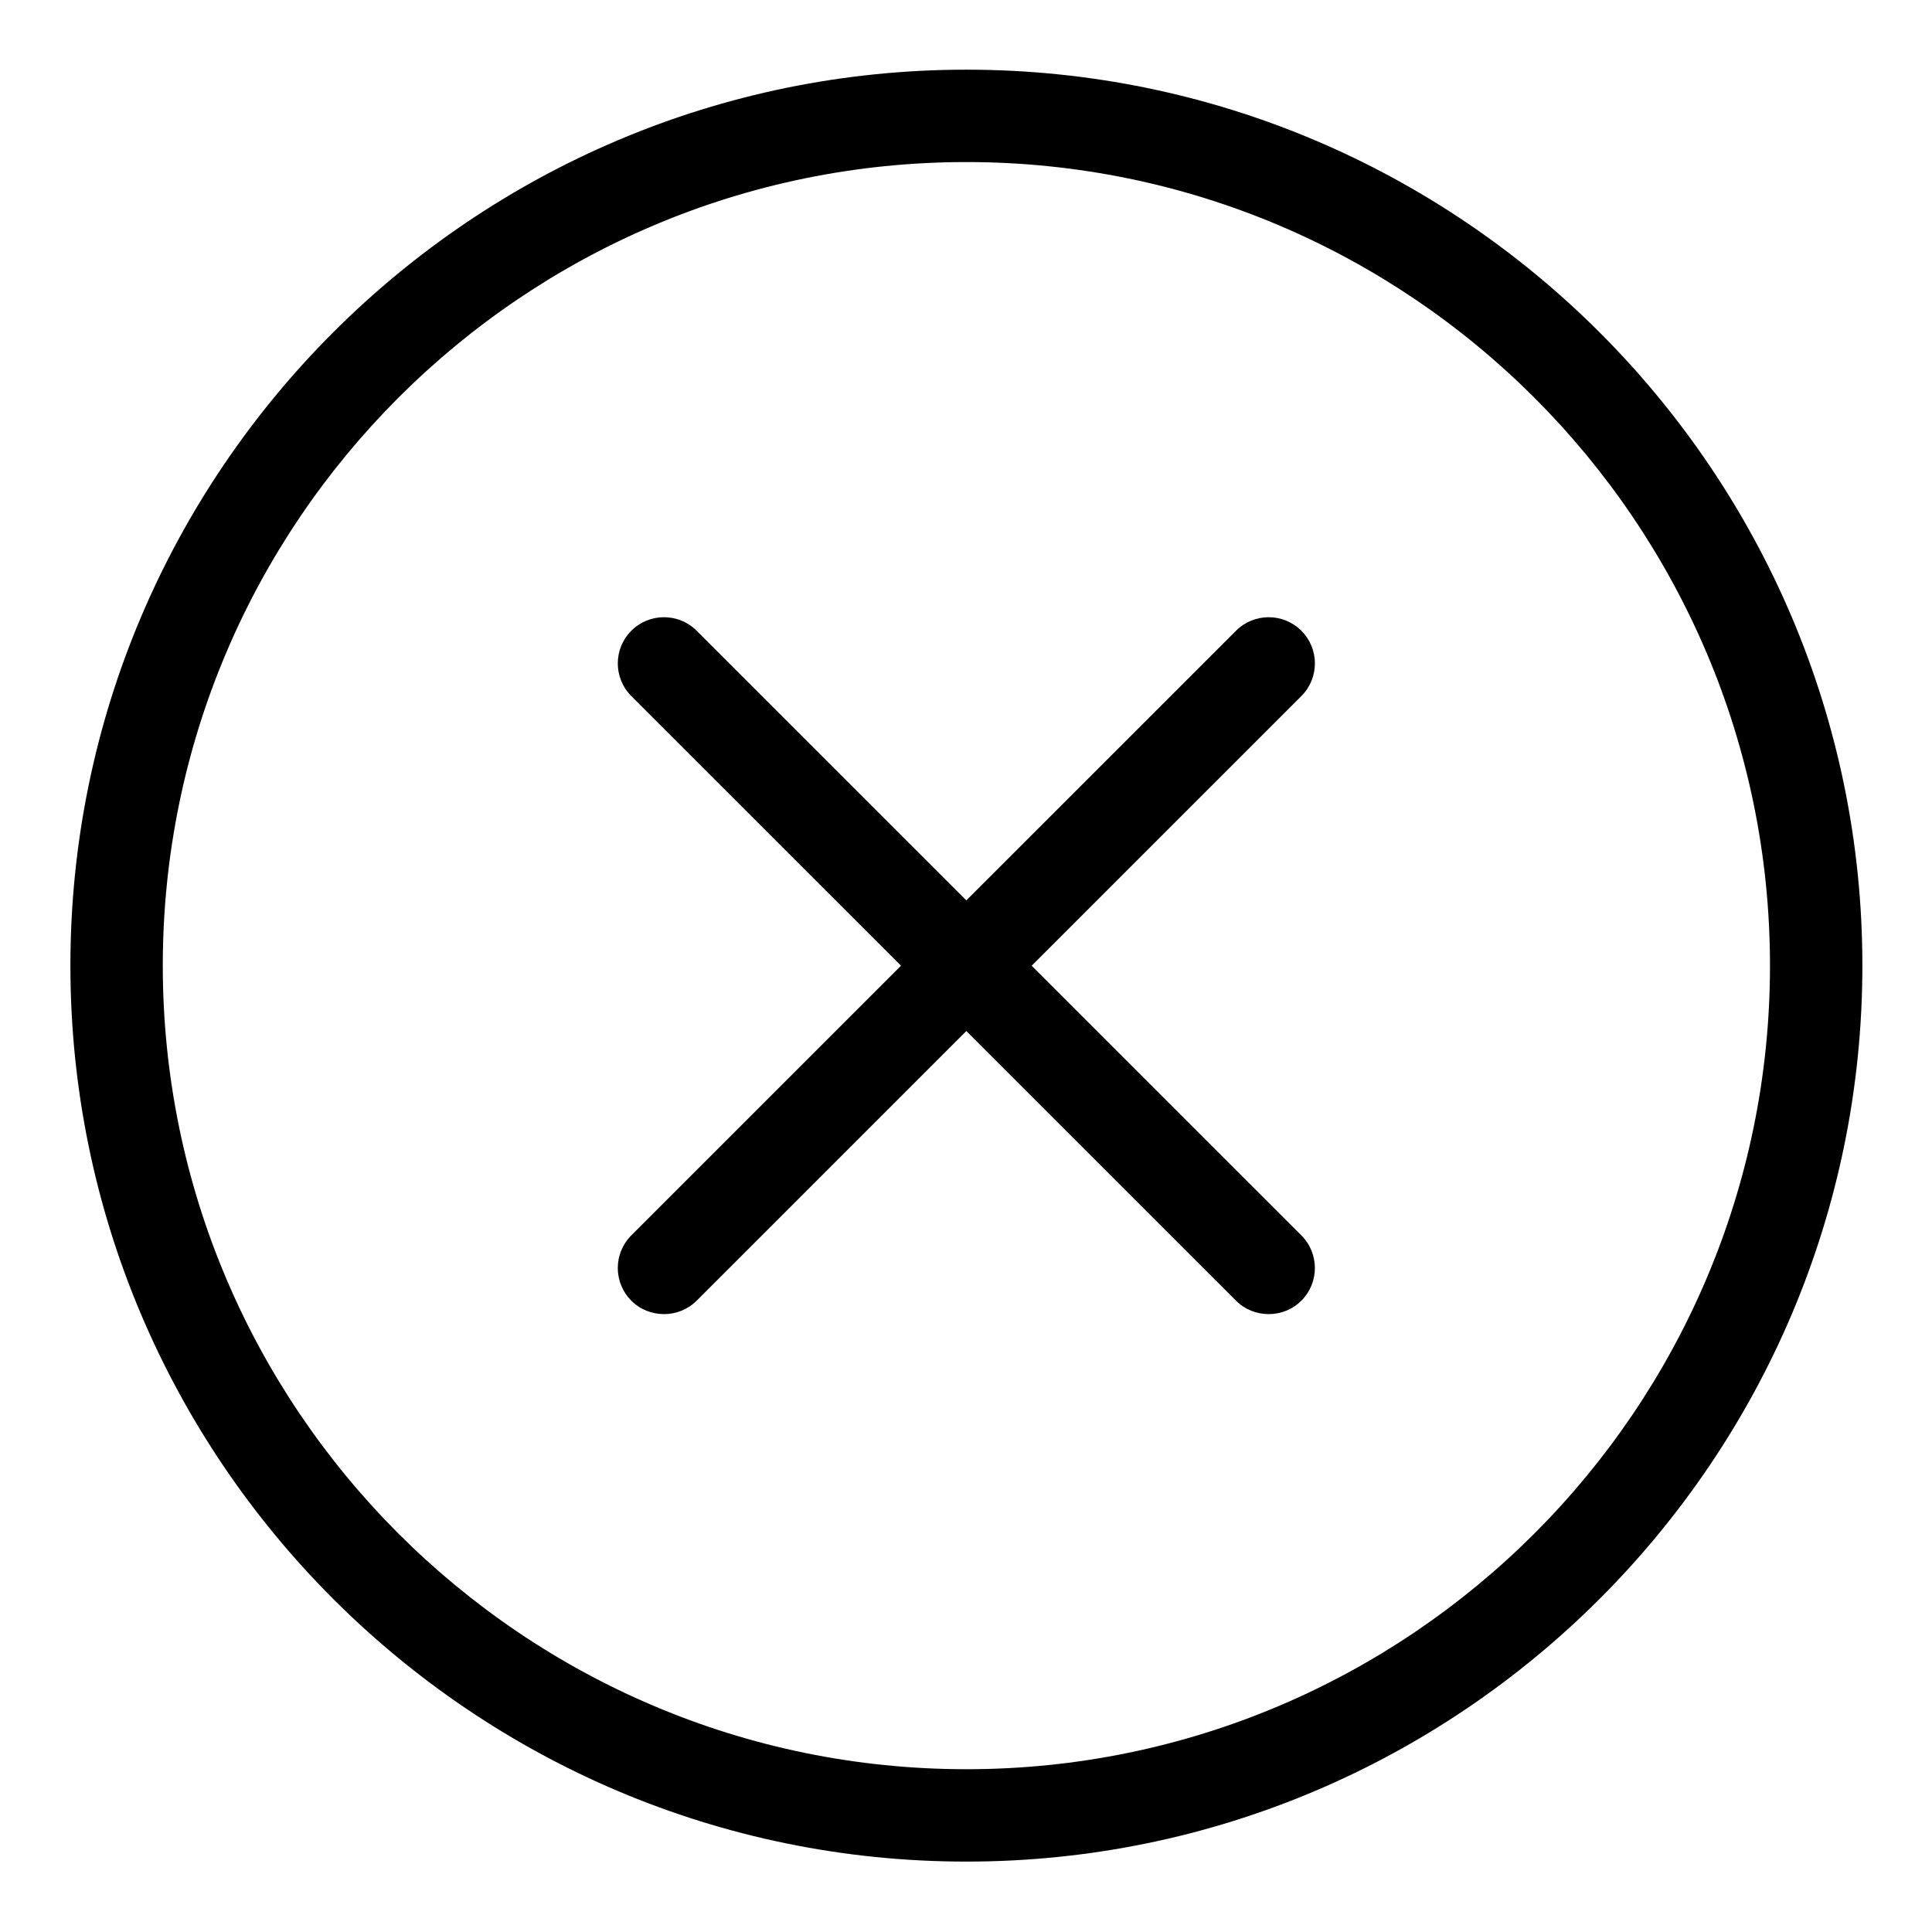 <?xml version="1.0" standalone="no"?><!DOCTYPE svg PUBLIC "-//W3C//DTD SVG 1.1//EN" "http://www.w3.org/Graphics/SVG/1.1/DTD/svg11.dtd"><svg class="icon" width="200px" height="200.00px" viewBox="0 0 1024 1024" version="1.1" xmlns="http://www.w3.org/2000/svg"><path d="M512.207 36.928c-261.822 0-474.892 213.04-474.892 474.866 0 261.873 213.07 474.89 474.892 474.89 261.826 0 474.89-213.017 474.894-474.89C987.101 249.968 774.033 36.928 512.207 36.928zM512.207 937.721c-234.846 0-425.927-191.085-425.927-425.927 0-234.846 191.081-425.901 425.927-425.901s425.927 191.055 425.927 425.901C938.133 746.635 747.052 937.721 512.207 937.721z"  /><path d="M546.811 511.847l142.936-142.915c9.561-9.561 9.561-25.07 0-34.626-9.561-9.557-25.07-9.557-34.631 0l-142.936 142.915L369.244 334.306c-9.561-9.557-25.07-9.557-34.631 0-9.561 9.557-9.561 25.066 0 34.626l142.936 142.915-142.936 142.915c-9.561 9.561-9.561 25.066 0 34.622 4.78 4.785 11.05 7.121 17.311 7.121 6.27 0 12.54-2.341 17.319-7.121l142.936-142.91 142.936 142.91c4.78 4.785 11.05 7.121 17.319 7.121 6.261 0 12.53-2.341 17.311-7.121 9.561-9.557 9.561-25.061 0-34.622L546.811 511.847z"  /></svg>